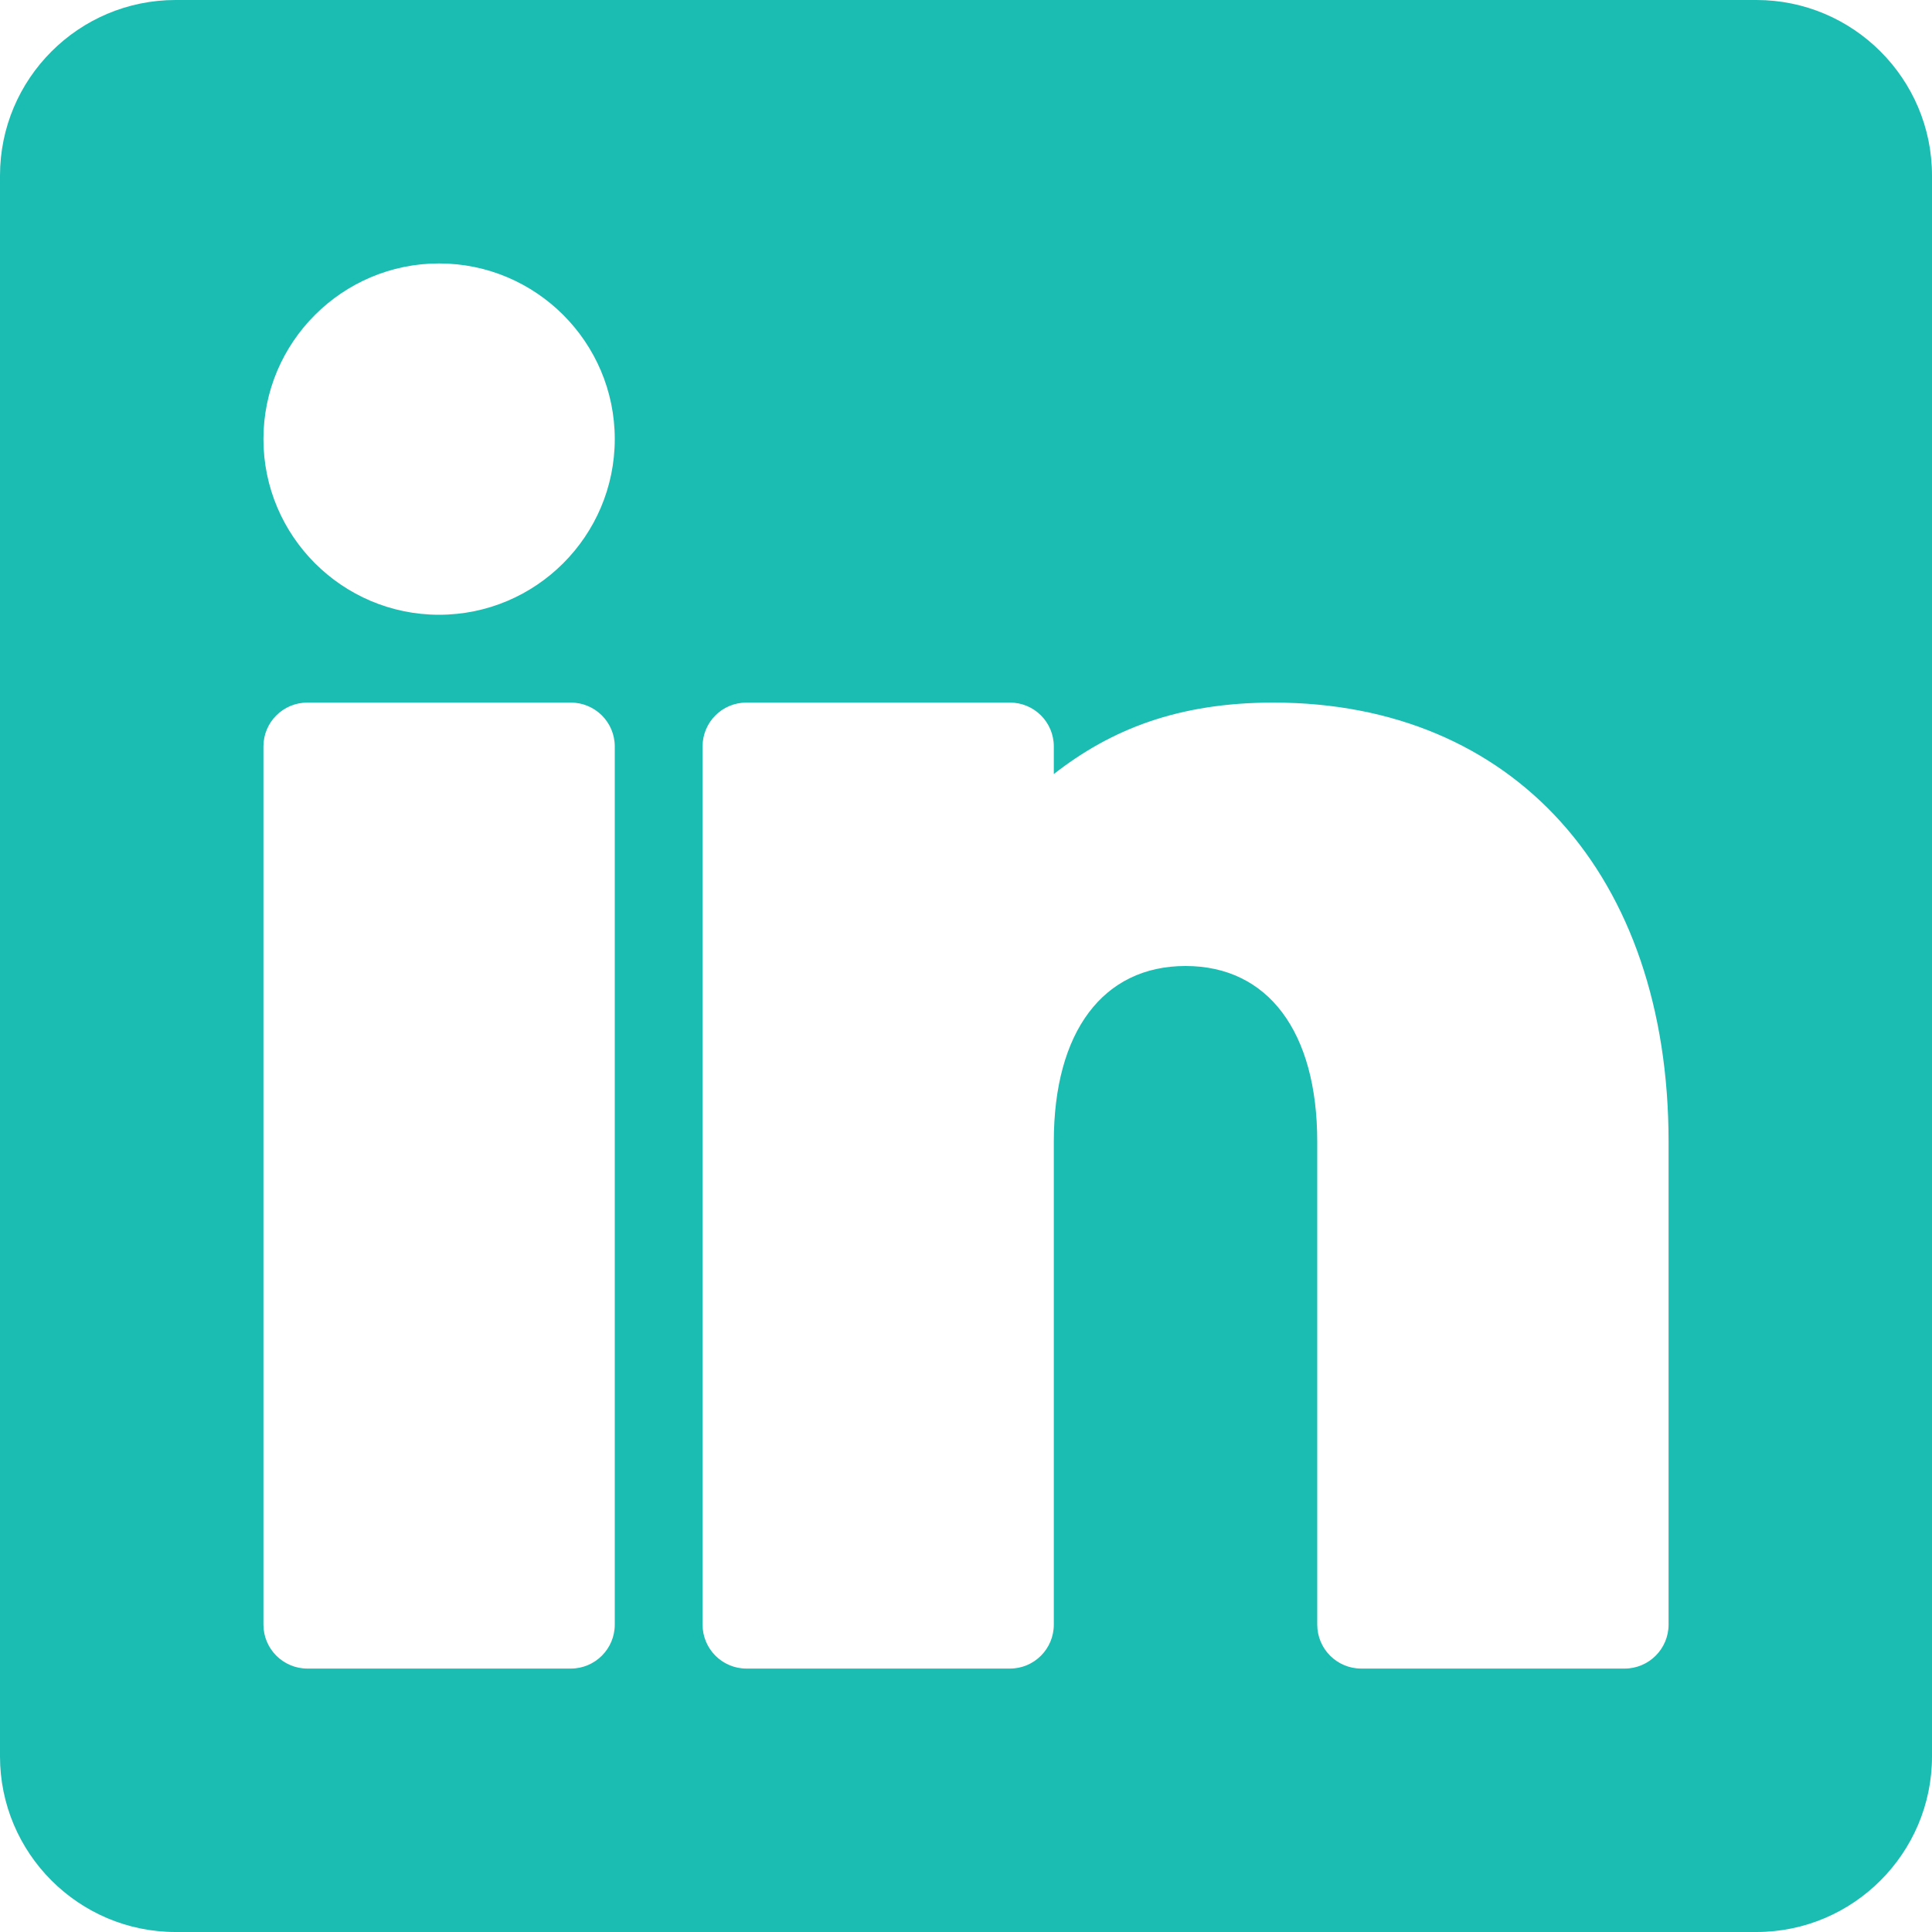 <svg width="20" height="20" viewBox="0 0 20 20" fill="none" xmlns="http://www.w3.org/2000/svg">
<path fill-rule="evenodd" clip-rule="evenodd" d="M17.273 16.818C17.273 17.069 17.069 17.273 16.818 17.273H14.091C13.84 17.273 13.636 17.069 13.636 16.818V11.818C13.636 10.68 13.126 10 12.273 10C11.419 10 10.909 10.68 10.909 11.818V16.818C10.909 17.069 10.706 17.273 10.455 17.273H7.727C7.476 17.273 7.273 17.069 7.273 16.818V7.727C7.273 7.476 7.476 7.273 7.727 7.273H10.455C10.706 7.273 10.909 7.476 10.909 7.727V8.013C11.5 7.551 12.196 7.273 13.182 7.273C15.666 7.273 17.273 9.056 17.273 11.818V16.818ZM4.545 6.364C3.543 6.364 2.727 5.548 2.727 4.545C2.727 3.543 3.543 2.727 4.545 2.727C5.548 2.727 6.364 3.543 6.364 4.545C6.364 5.548 5.548 6.364 4.545 6.364ZM6.364 16.818C6.364 17.069 6.16 17.273 5.909 17.273H3.182C2.931 17.273 2.727 17.069 2.727 16.818V7.727C2.727 7.476 2.931 7.273 3.182 7.273H5.909C6.16 7.273 6.364 7.476 6.364 7.727V16.818ZM18.182 0H1.818C0.815 0 0 0.815 0 1.818V18.182C0 19.184 0.815 20 1.818 20H18.182C19.184 20 20 19.184 20 18.182V1.818C20 0.815 19.184 0 18.182 0Z" fill="#1BBCB2"/>
</svg>
